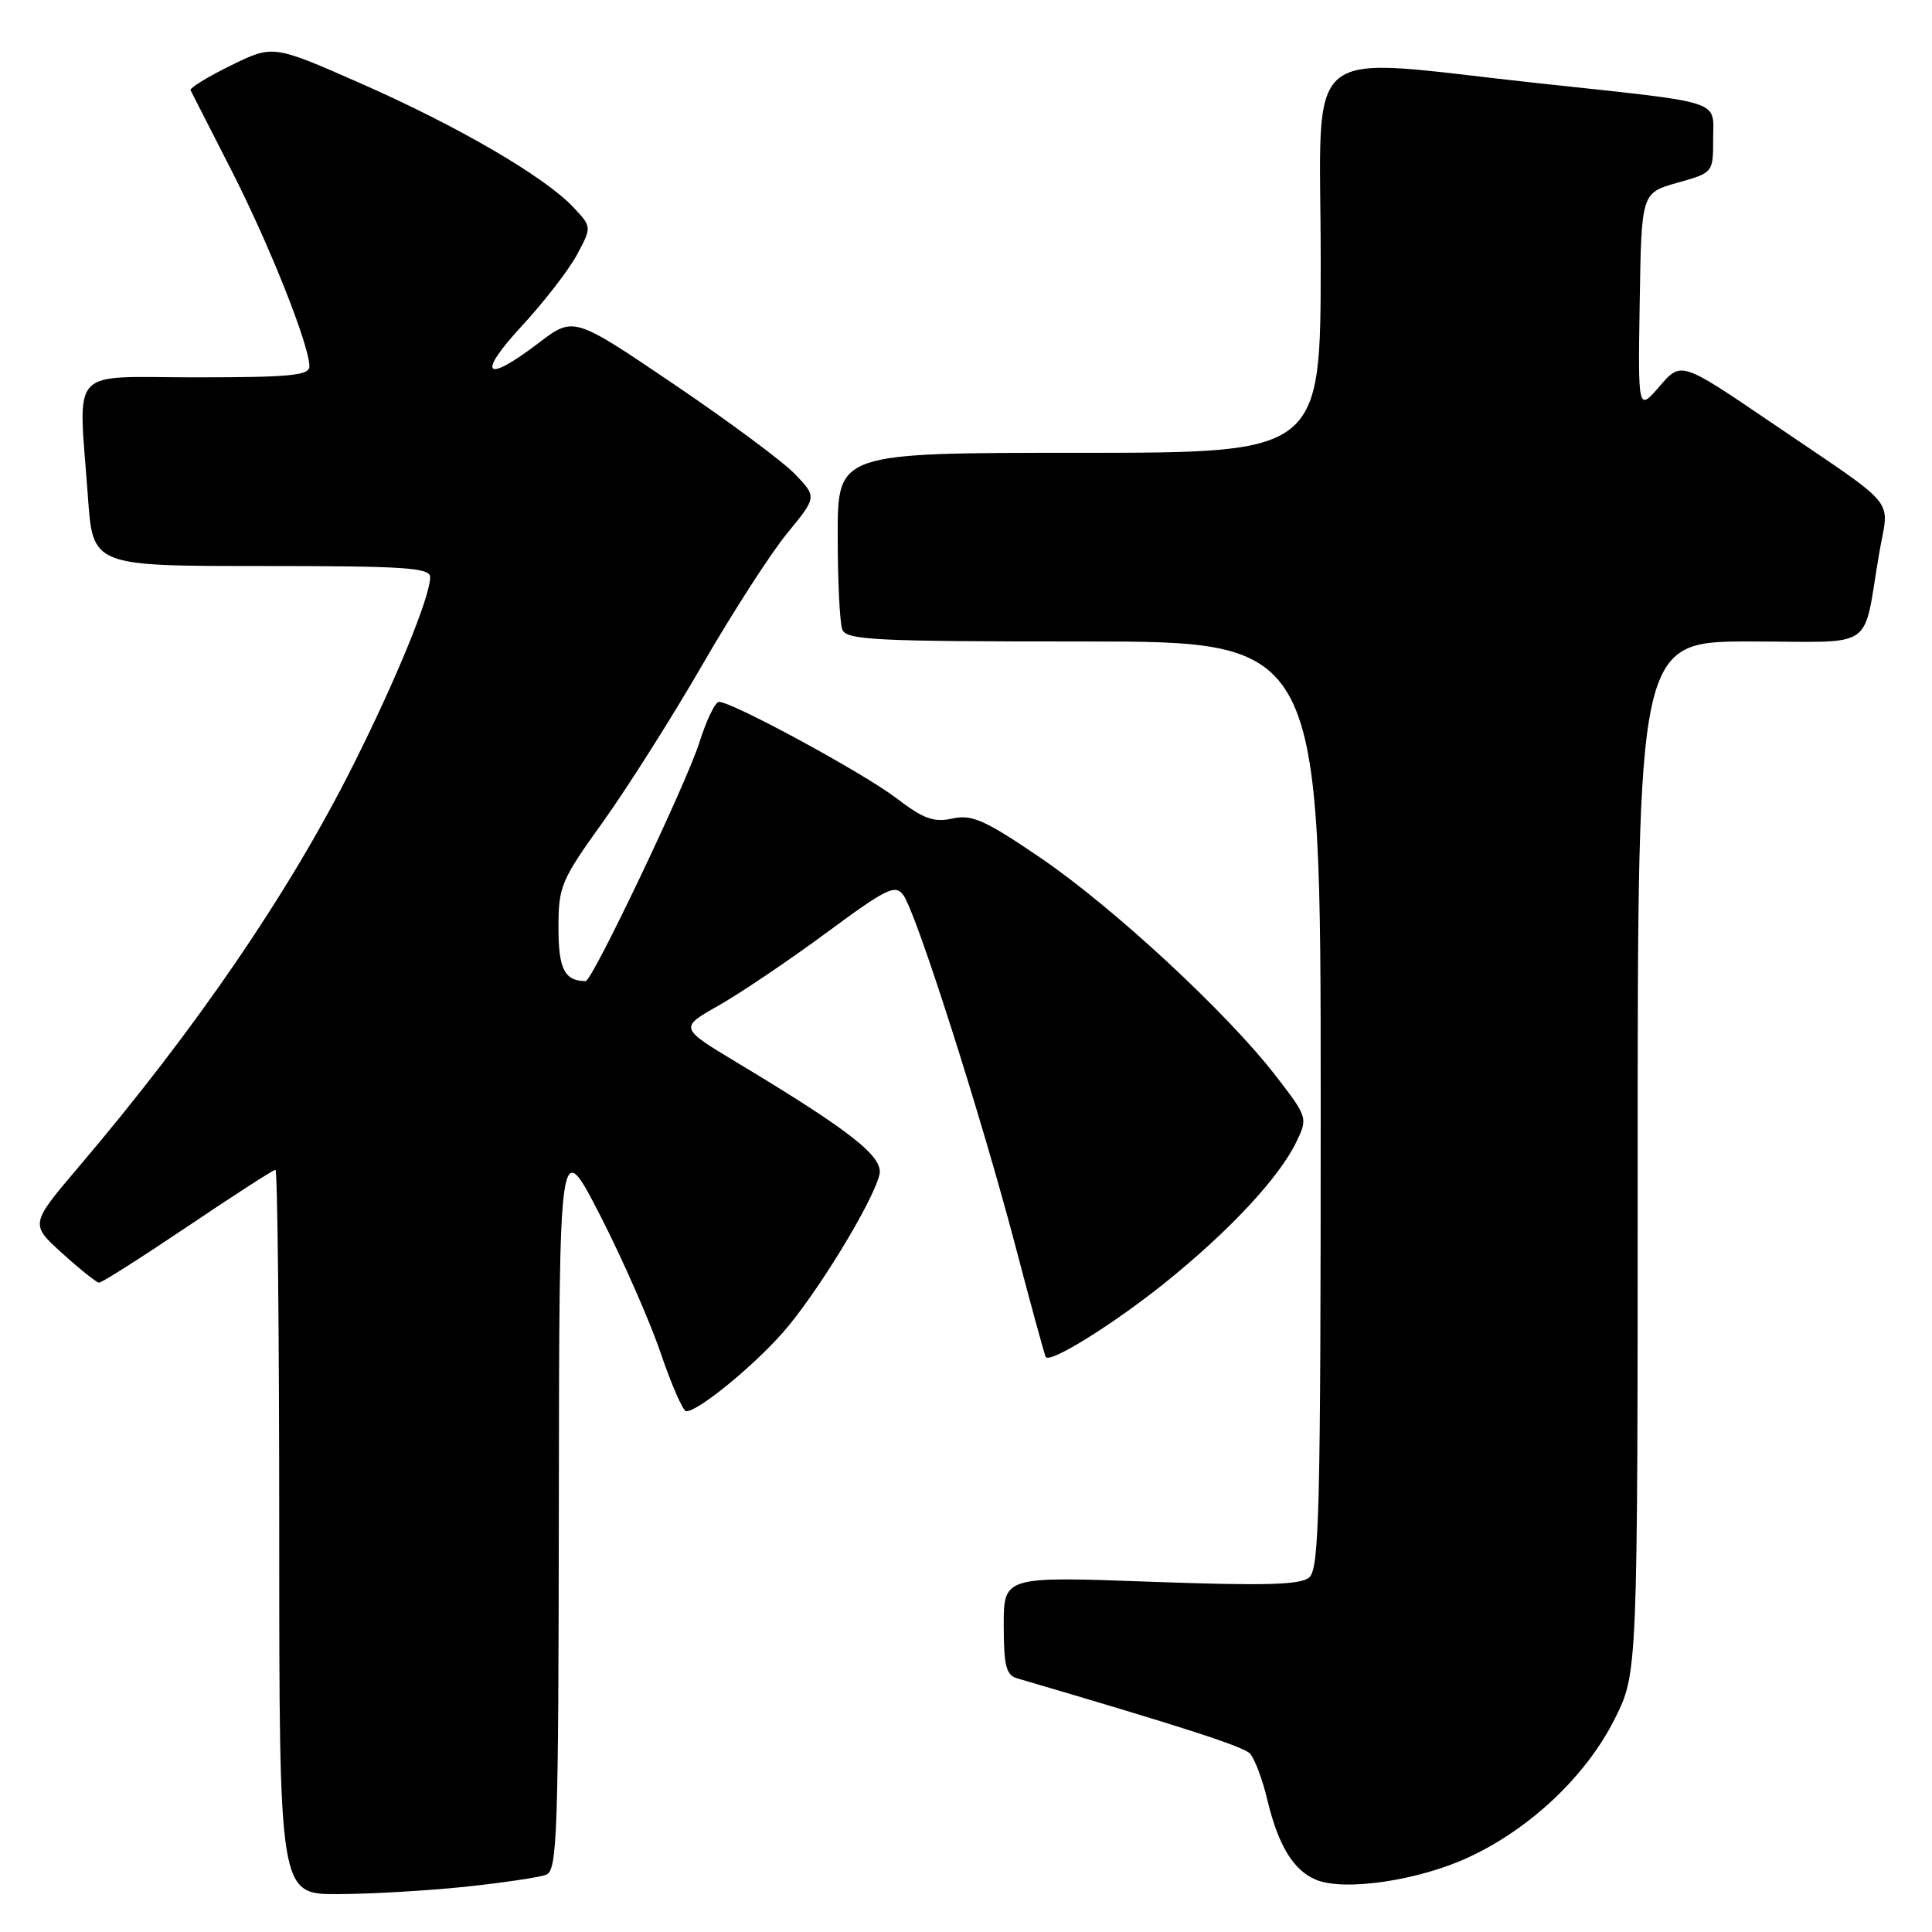 <?xml version="1.0" encoding="UTF-8" standalone="no"?>
<!DOCTYPE svg PUBLIC "-//W3C//DTD SVG 1.1//EN" "http://www.w3.org/Graphics/SVG/1.1/DTD/svg11.dtd" >
<svg xmlns="http://www.w3.org/2000/svg" xmlns:xlink="http://www.w3.org/1999/xlink" version="1.1" viewBox="0 0 256 256">
 <g >
 <path fill="currentColor"
d=" M 61.61 250.01 C 66.62 249.48 71.46 248.76 72.36 248.42 C 73.85 247.84 74.00 243.29 74.05 199.14 C 74.10 150.50 74.10 150.50 79.50 161.00 C 82.46 166.78 86.08 174.99 87.53 179.25 C 88.98 183.51 90.51 187.00 90.93 187.00 C 92.52 187.00 99.72 181.13 103.77 176.53 C 108.20 171.49 115.65 159.30 116.53 155.65 C 117.09 153.29 112.83 149.93 97.75 140.85 C 90.00 136.19 90.00 136.19 95.25 133.22 C 98.14 131.58 104.55 127.25 109.50 123.60 C 117.51 117.68 118.63 117.14 119.70 118.61 C 121.42 120.96 130.02 147.89 134.52 165.00 C 136.61 172.97 138.44 179.64 138.57 179.82 C 139.19 180.66 147.58 175.43 154.36 169.98 C 162.89 163.13 169.50 156.03 171.78 151.30 C 173.30 148.14 173.28 148.04 169.05 142.56 C 162.59 134.19 147.47 120.19 137.82 113.63 C 130.48 108.64 128.78 107.89 126.20 108.46 C 123.73 109.00 122.37 108.51 118.76 105.75 C 114.41 102.43 97.04 93.00 95.27 93.00 C 94.77 93.00 93.59 95.45 92.65 98.44 C 90.96 103.79 78.47 130.00 77.61 130.00 C 74.82 130.00 74.00 128.40 74.00 122.96 C 74.00 117.44 74.31 116.69 79.94 108.84 C 83.21 104.27 89.13 94.91 93.11 88.02 C 97.09 81.13 102.12 73.33 104.29 70.68 C 108.24 65.86 108.24 65.86 105.37 62.85 C 103.79 61.19 96.54 55.81 89.25 50.88 C 76.00 41.91 76.00 41.91 71.35 45.46 C 64.24 50.89 63.11 49.73 69.14 43.20 C 72.09 40.01 75.38 35.75 76.46 33.74 C 78.42 30.07 78.42 30.07 75.96 27.45 C 72.16 23.41 60.68 16.72 47.84 11.07 C 36.18 5.93 36.18 5.93 30.58 8.68 C 27.50 10.19 25.10 11.67 25.25 11.96 C 25.40 12.26 27.82 17.00 30.63 22.50 C 35.67 32.36 41.00 45.75 41.00 48.56 C 41.00 49.75 38.39 50.00 26.00 50.00 C 8.81 50.00 10.40 48.25 11.65 65.85 C 12.30 75.00 12.30 75.00 34.65 75.00 C 53.70 75.00 57.00 75.22 57.00 76.48 C 57.00 79.05 52.46 90.13 46.74 101.50 C 38.29 118.32 25.98 136.32 10.46 154.58 C 3.98 162.21 3.98 162.21 8.24 166.06 C 10.58 168.18 12.78 169.94 13.12 169.96 C 13.47 169.98 18.75 166.62 24.87 162.50 C 30.99 158.38 36.22 155.00 36.50 155.00 C 36.77 155.00 37.00 176.60 37.00 203.00 C 37.00 251.00 37.00 251.00 44.75 250.98 C 49.01 250.97 56.60 250.53 61.61 250.01 Z  M 194.69 246.06 C 202.88 242.23 210.22 235.25 213.98 227.72 C 217.00 221.68 217.00 221.68 217.00 153.34 C 217.00 85.00 217.00 85.00 231.92 85.00 C 248.90 85.00 246.73 86.51 249.03 73.16 C 250.30 65.76 251.92 67.69 234.63 55.94 C 222.75 47.87 222.75 47.87 219.90 51.19 C 217.04 54.50 217.04 54.50 217.27 40.03 C 217.50 25.56 217.50 25.56 222.25 24.22 C 227.00 22.88 227.00 22.88 227.00 18.46 C 227.00 13.14 228.81 13.72 203.77 11.02 C 171.78 7.57 175.00 4.95 175.00 34.50 C 175.00 60.00 175.00 60.00 143.00 60.00 C 111.00 60.00 111.00 60.00 111.00 70.92 C 111.00 76.92 111.27 82.55 111.61 83.42 C 112.14 84.81 115.90 85.00 143.61 85.00 C 175.00 85.00 175.00 85.00 175.00 146.38 C 175.00 200.25 174.81 207.91 173.47 209.03 C 172.28 210.01 167.59 210.14 152.47 209.59 C 133.00 208.88 133.00 208.88 133.00 215.37 C 133.00 220.69 133.32 221.96 134.75 222.38 C 156.60 228.79 164.70 231.40 165.62 232.35 C 166.23 232.98 167.28 235.75 167.93 238.50 C 169.37 244.50 171.35 247.78 174.31 249.05 C 178.04 250.66 187.97 249.20 194.69 246.06 Z "/>
</g>
</svg>